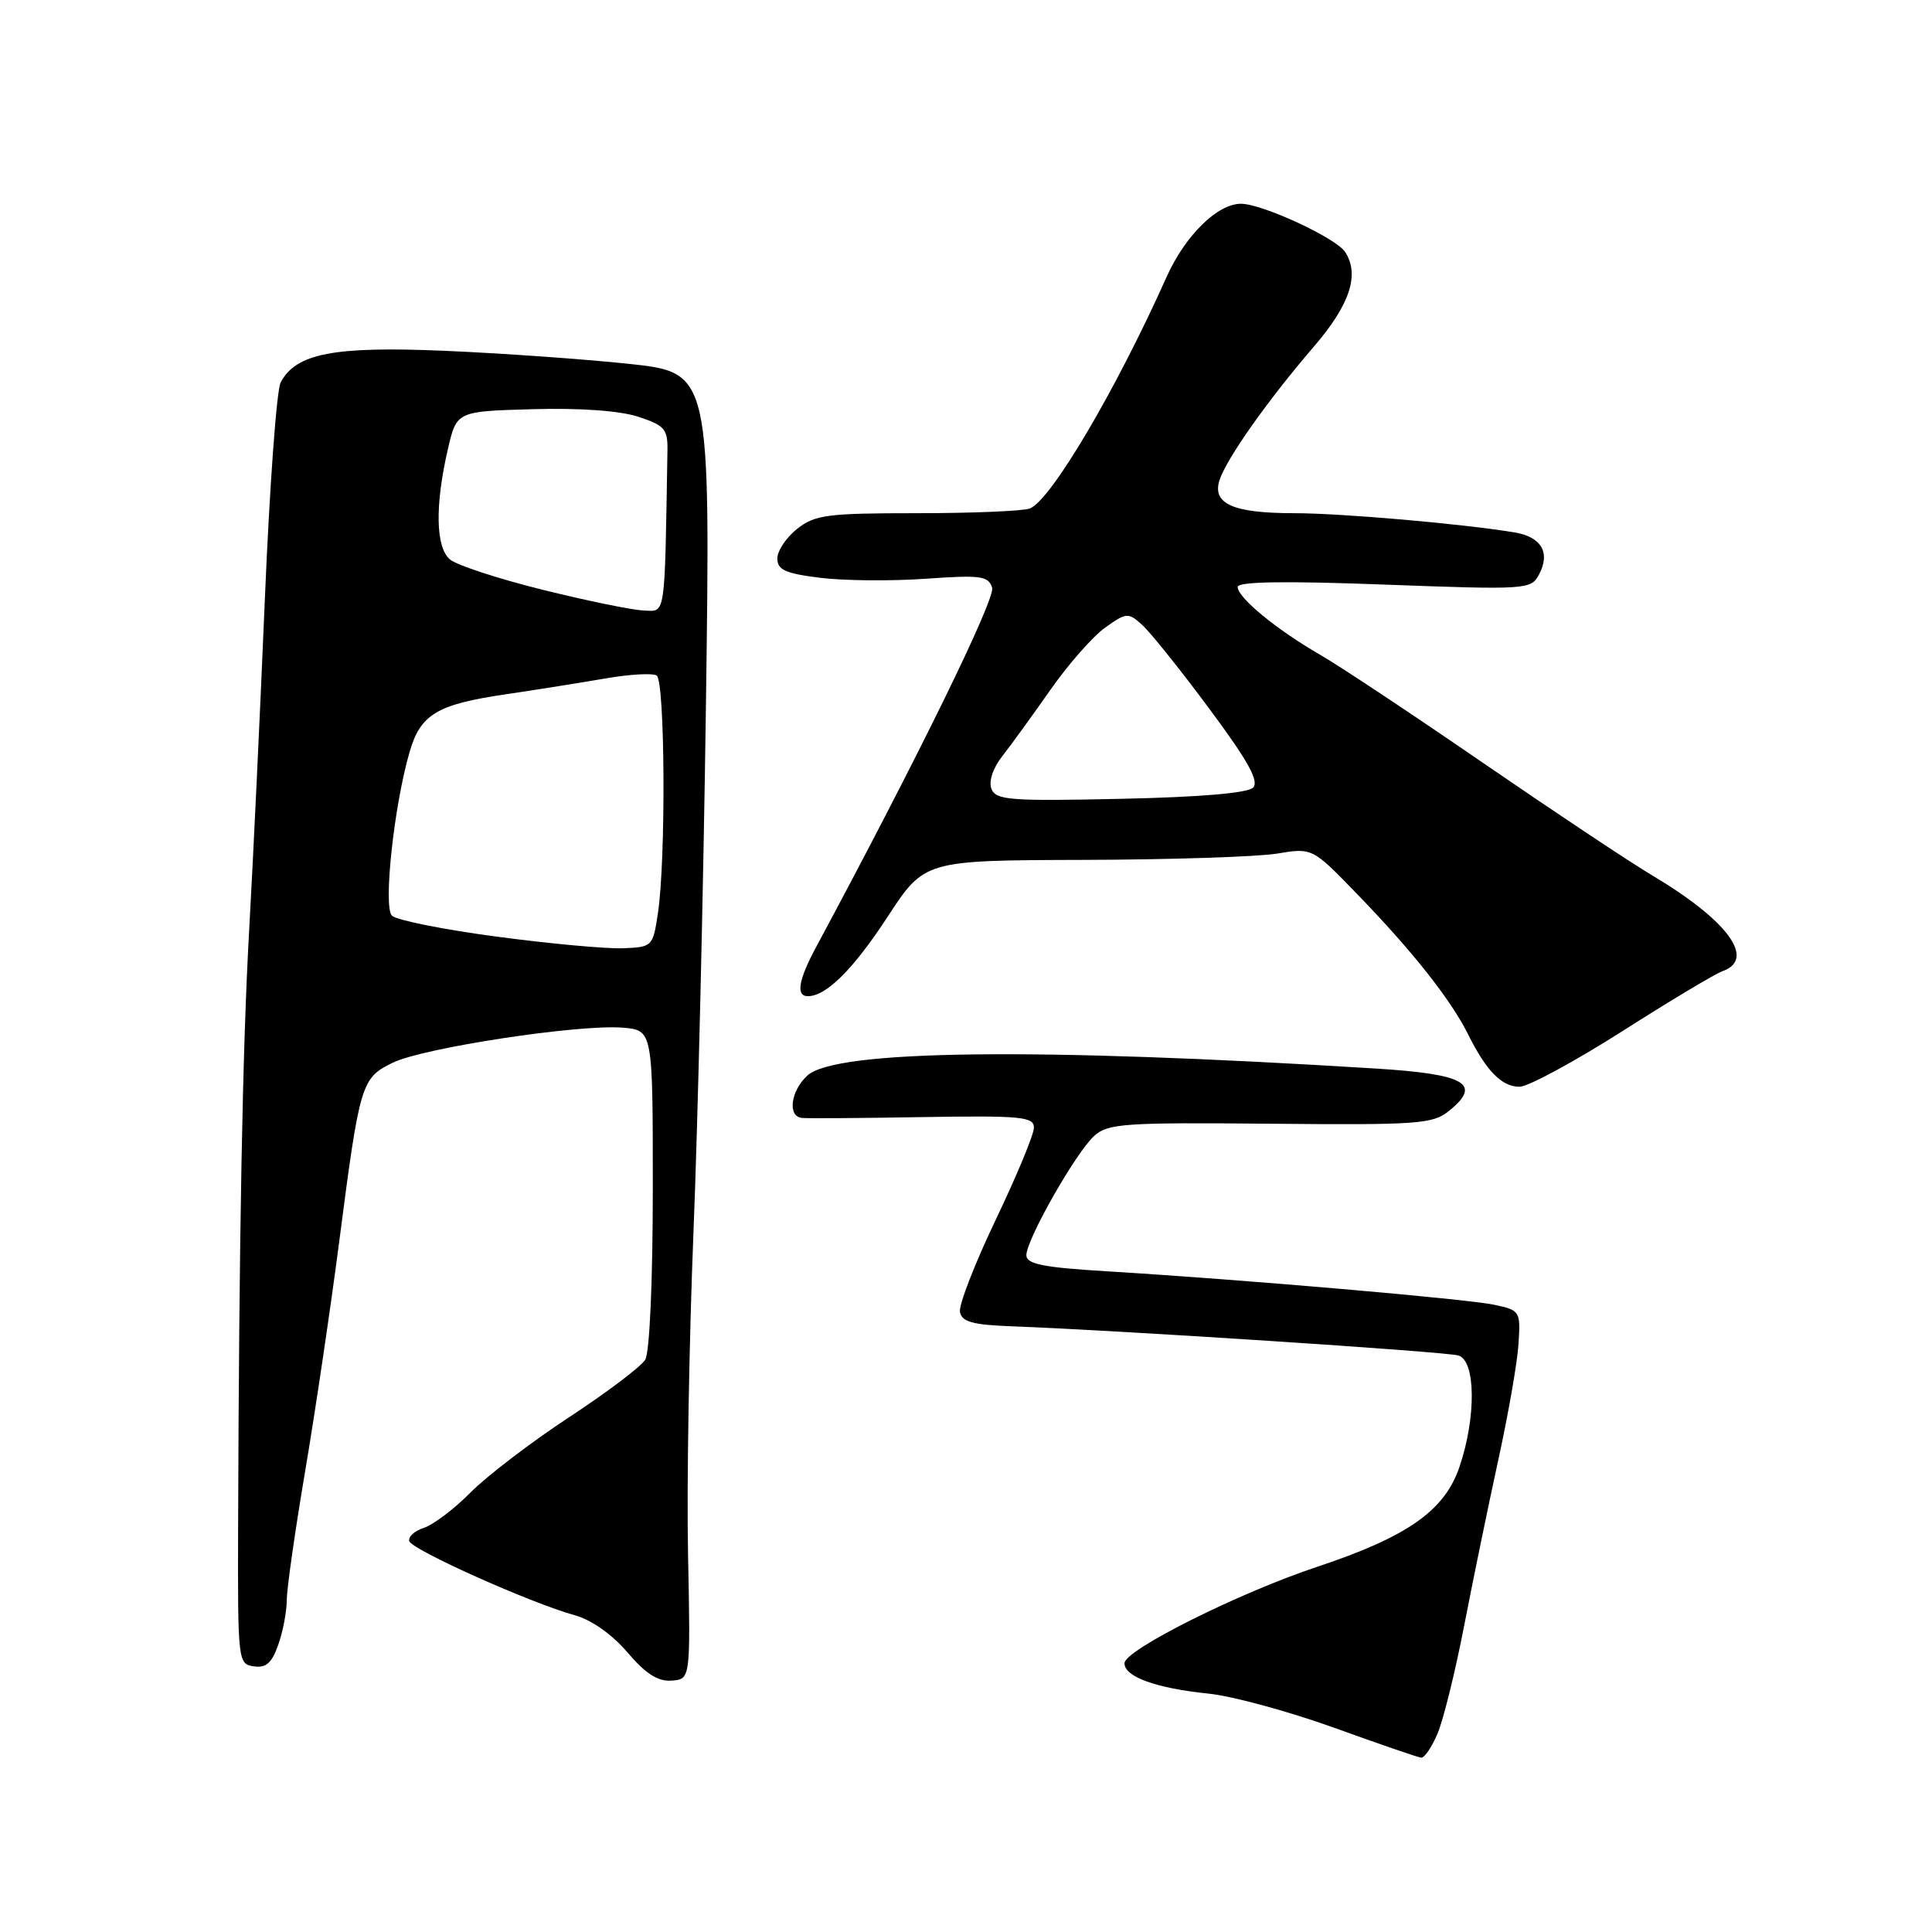 <?xml version="1.0" encoding="UTF-8" standalone="no"?>
<!DOCTYPE svg PUBLIC "-//W3C//DTD SVG 1.1//EN" "http://www.w3.org/Graphics/SVG/1.1/DTD/svg11.dtd" >
<svg xmlns="http://www.w3.org/2000/svg" xmlns:xlink="http://www.w3.org/1999/xlink" version="1.1" viewBox="0 0 256 256">
 <g >
 <path fill="currentColor"
d=" M 190.50 229.66 C 191.27 227.82 192.85 221.41 194.01 215.41 C 195.17 209.41 197.20 199.55 198.52 193.50 C 199.85 187.45 201.06 180.51 201.21 178.07 C 201.49 173.74 201.42 173.62 198.00 172.89 C 194.30 172.11 164.87 169.56 146.75 168.46 C 138.18 167.94 136.00 167.50 136.00 166.32 C 136.00 164.24 142.57 152.70 144.99 150.51 C 146.80 148.87 148.99 148.72 168.33 148.90 C 187.93 149.08 189.85 148.94 192.00 147.20 C 196.43 143.62 194.22 142.33 182.33 141.59 C 137.15 138.78 110.76 139.10 107.00 142.50 C 104.77 144.52 104.32 147.93 106.25 148.13 C 106.94 148.21 114.14 148.16 122.25 148.02 C 135.34 147.81 137.00 147.97 137.00 149.42 C 137.00 150.32 134.72 155.81 131.94 161.62 C 129.16 167.43 127.03 172.93 127.20 173.84 C 127.45 175.15 128.88 175.55 134.01 175.74 C 147.69 176.24 191.58 179.10 193.25 179.61 C 195.55 180.30 195.62 187.82 193.38 194.39 C 191.41 200.18 186.48 203.64 174.50 207.62 C 164.09 211.09 149.00 218.64 149.00 220.39 C 149.00 222.19 153.18 223.70 160.18 224.42 C 163.30 224.74 170.72 226.76 176.68 228.90 C 182.63 231.05 187.86 232.85 188.30 232.90 C 188.74 232.96 189.73 231.50 190.50 229.66 Z  M 91.17 206.00 C 90.98 196.93 91.31 177.80 91.88 163.50 C 92.46 149.20 93.21 117.67 93.54 93.43 C 94.14 49.37 94.14 49.37 83.32 48.21 C 77.37 47.58 66.35 46.80 58.84 46.48 C 44.23 45.86 39.22 46.83 37.19 50.67 C 36.65 51.67 35.71 64.65 35.09 79.50 C 34.47 94.35 33.54 113.92 33.03 123.00 C 32.13 138.82 31.67 163.88 31.55 202.50 C 31.50 220.13 31.54 220.51 33.63 220.80 C 35.26 221.04 36.03 220.35 36.88 217.91 C 37.50 216.14 38.00 213.49 38.00 212.01 C 38.00 210.53 39.10 202.83 40.44 194.91 C 41.78 186.98 43.81 173.30 44.95 164.50 C 47.68 143.47 47.86 142.85 52.05 140.81 C 56.09 138.84 76.70 135.70 82.50 136.17 C 86.50 136.50 86.50 136.50 86.50 157.50 C 86.50 169.72 86.08 179.19 85.50 180.16 C 84.95 181.08 80.41 184.51 75.41 187.79 C 70.41 191.07 64.55 195.55 62.37 197.74 C 60.20 199.94 57.40 202.05 56.16 202.45 C 54.91 202.85 54.05 203.64 54.24 204.22 C 54.63 205.39 70.43 212.46 76.14 214.02 C 78.36 214.63 81.10 216.56 83.14 218.95 C 85.57 221.80 87.19 222.83 89.00 222.69 C 91.50 222.50 91.50 222.50 91.17 206.00 Z  M 214.95 136.65 C 221.30 132.60 227.29 129.02 228.25 128.68 C 232.71 127.11 228.96 121.98 219.00 116.04 C 215.97 114.24 205.85 107.50 196.50 101.08 C 187.15 94.65 177.40 88.18 174.84 86.71 C 169.14 83.42 164.00 79.19 164.00 77.78 C 164.00 77.06 170.13 76.96 183.42 77.46 C 202.25 78.16 202.86 78.12 203.91 76.16 C 205.48 73.24 204.26 71.13 200.65 70.54 C 193.64 69.39 177.68 68.00 171.47 68.00 C 163.44 68.00 160.63 66.78 161.57 63.69 C 162.43 60.89 167.94 53.08 174.15 45.86 C 178.88 40.36 180.19 36.36 178.23 33.38 C 177.01 31.52 167.24 27.00 164.43 27.00 C 161.31 27.00 157.02 31.23 154.57 36.72 C 147.84 51.75 139.24 66.31 136.45 67.38 C 135.56 67.72 128.86 68.00 121.55 68.00 C 109.63 68.00 108.00 68.21 105.63 70.07 C 104.19 71.21 103.00 72.98 103.00 74.00 C 103.00 75.51 104.07 75.99 108.67 76.56 C 111.79 76.95 118.07 77.01 122.62 76.69 C 129.95 76.17 130.96 76.31 131.46 77.87 C 131.93 79.34 121.52 100.59 108.14 125.49 C 105.80 129.84 105.43 132.00 107.04 132.00 C 109.49 132.00 113.05 128.45 117.61 121.48 C 122.50 114.00 122.50 114.00 143.50 113.94 C 155.05 113.91 166.61 113.53 169.19 113.11 C 173.89 112.33 173.89 112.33 179.78 118.42 C 187.10 125.96 192.22 132.43 194.50 137.00 C 196.95 141.92 198.98 144.00 201.35 144.00 C 202.47 144.00 208.59 140.69 214.95 136.65 Z  M 65.75 124.10 C 58.74 123.17 52.52 121.92 51.93 121.33 C 50.76 120.16 52.21 106.72 54.27 99.65 C 55.72 94.64 57.90 93.34 67.00 92.00 C 71.12 91.39 77.09 90.44 80.26 89.89 C 83.43 89.34 86.47 89.17 87.01 89.51 C 88.12 90.19 88.25 113.87 87.18 121.00 C 86.51 125.44 86.44 125.50 82.50 125.65 C 80.30 125.73 72.76 125.04 65.75 124.10 Z  M 71.87 78.14 C 66.02 76.69 60.51 74.88 59.62 74.13 C 57.72 72.52 57.62 66.97 59.35 59.50 C 60.51 54.50 60.51 54.50 70.58 54.22 C 76.84 54.04 82.12 54.42 84.57 55.22 C 88.09 56.38 88.49 56.85 88.44 59.75 C 88.06 82.23 88.24 81.01 85.25 80.89 C 83.74 80.83 77.72 79.59 71.87 78.14 Z  M 131.37 104.52 C 130.99 103.52 131.57 101.76 132.83 100.17 C 133.98 98.70 136.85 94.74 139.21 91.37 C 141.57 88.01 144.83 84.30 146.45 83.15 C 149.25 81.16 149.50 81.14 151.32 82.78 C 152.38 83.72 156.38 88.71 160.21 93.87 C 165.39 100.85 166.88 103.52 166.03 104.37 C 165.31 105.09 158.93 105.63 148.46 105.85 C 133.78 106.17 131.95 106.02 131.37 104.52 Z "/>
</g>
</svg>